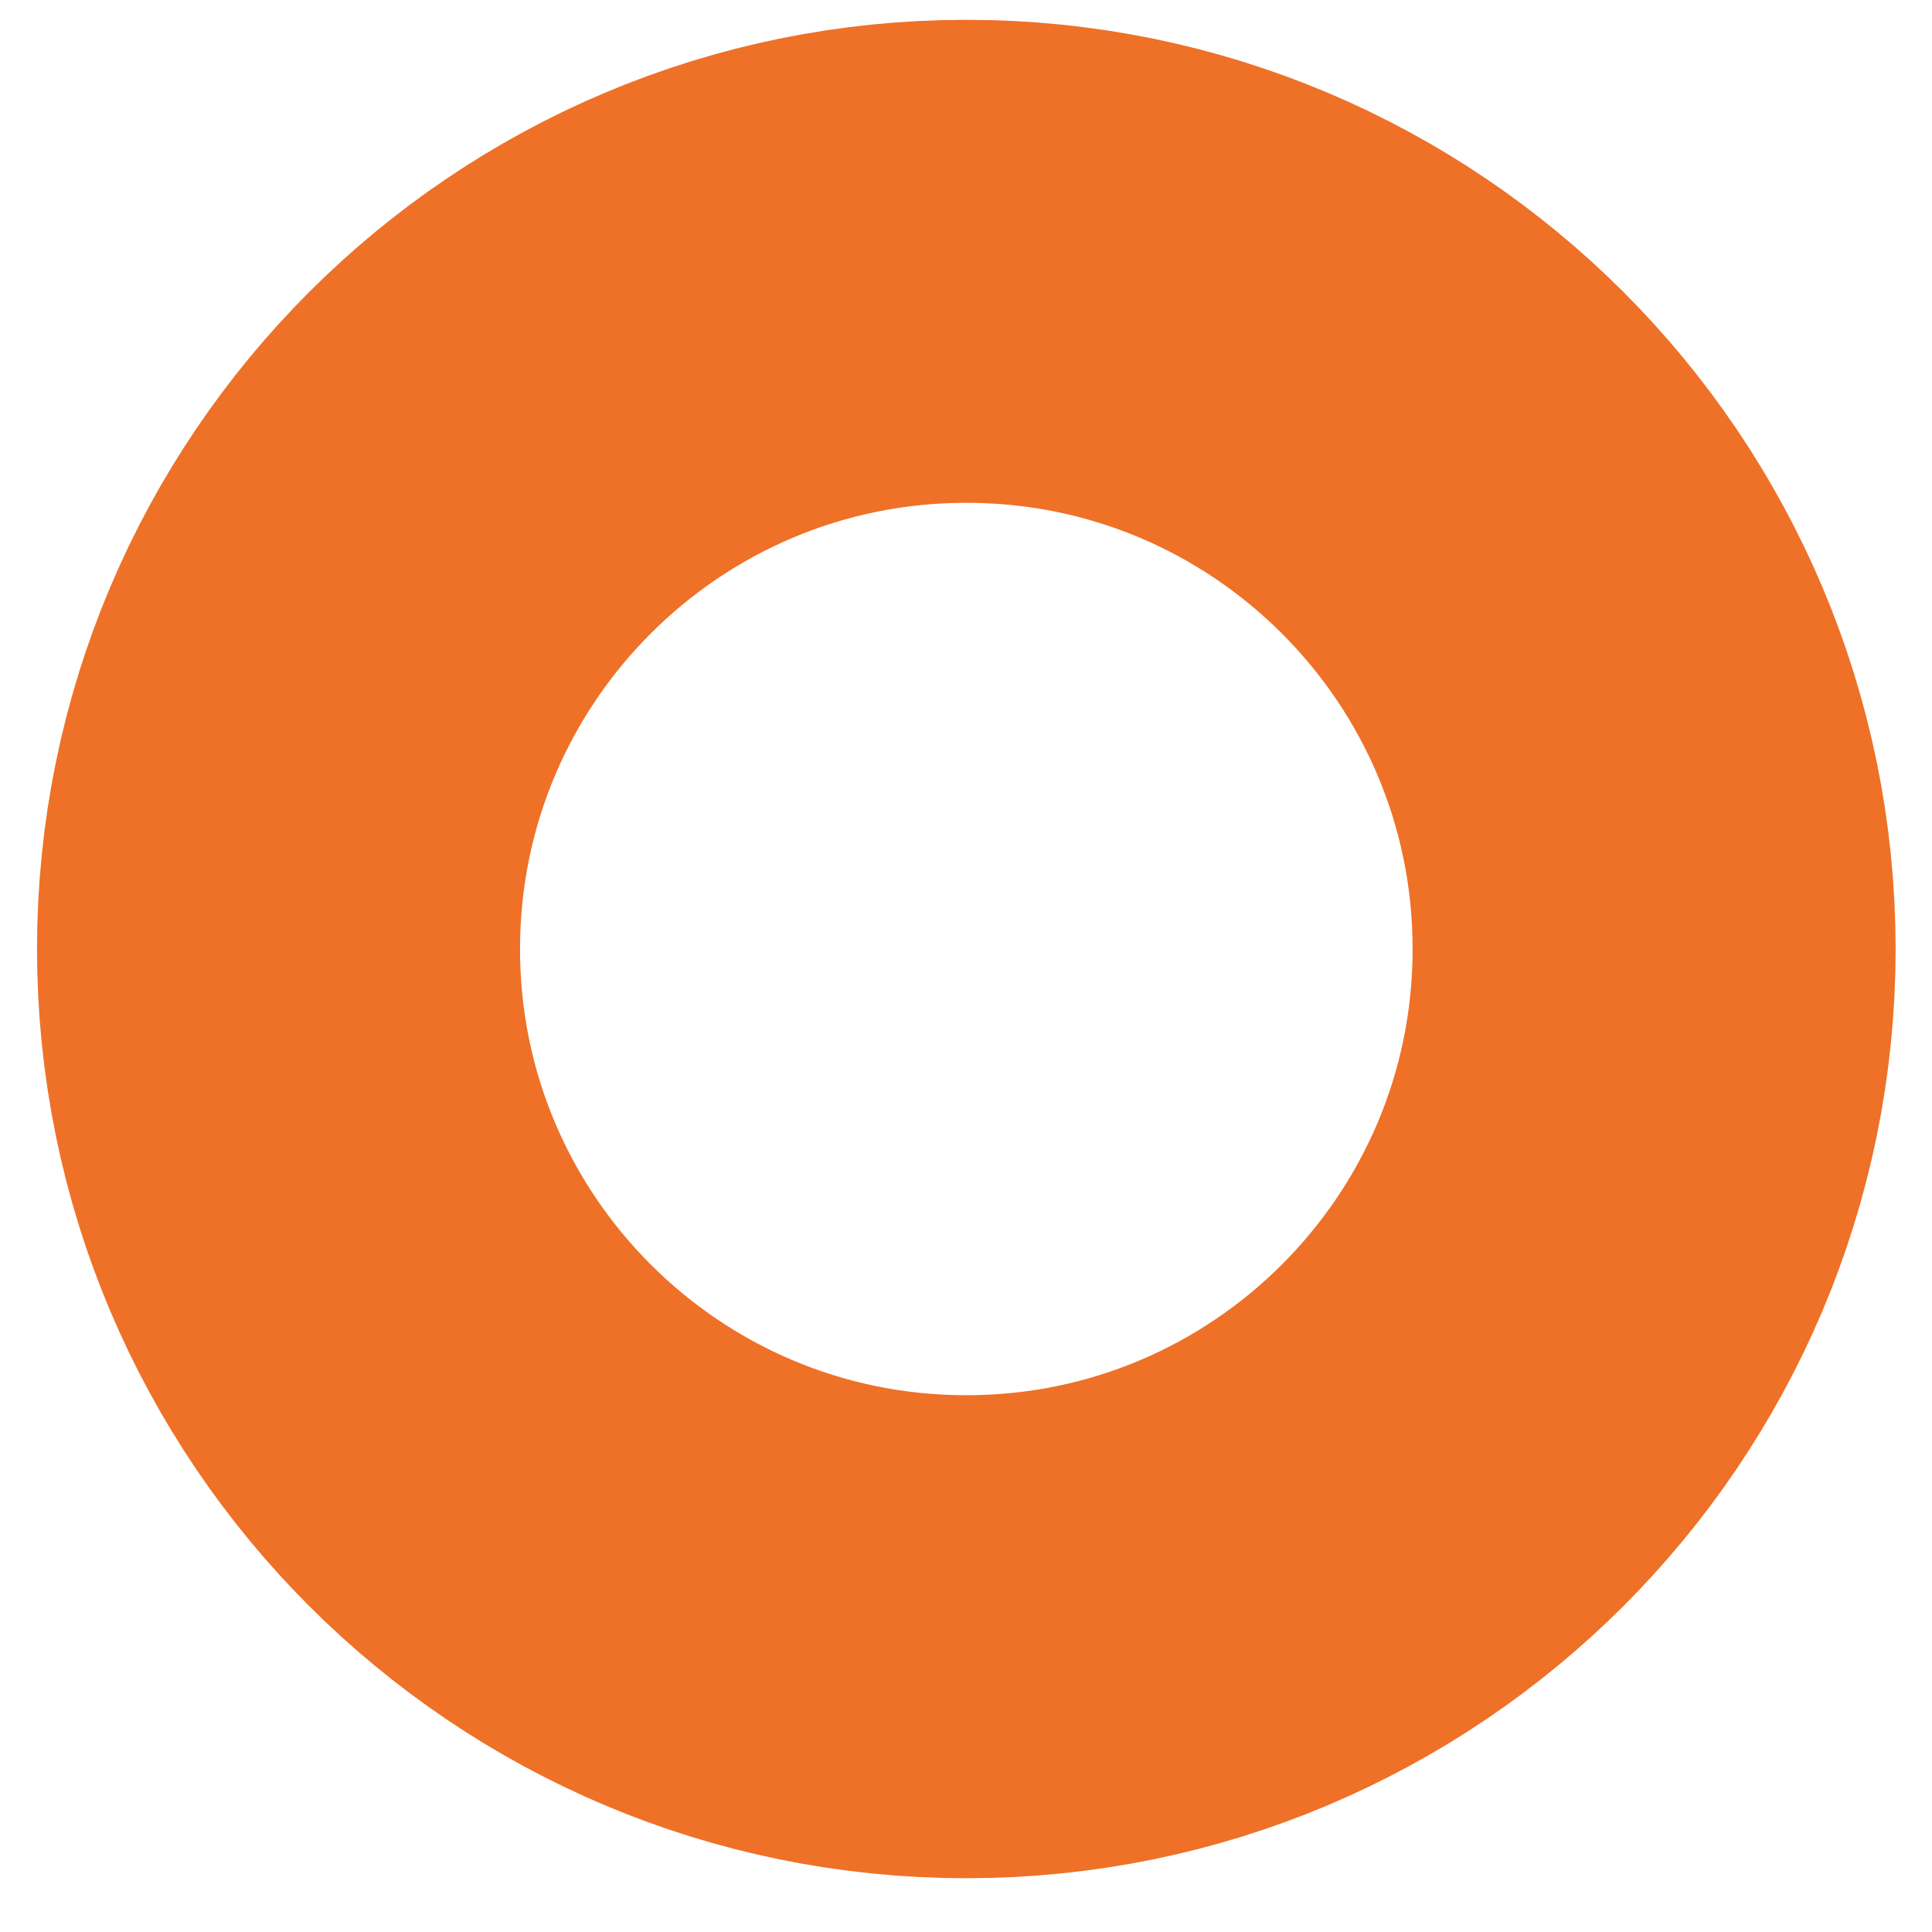 <?xml version="1.0" encoding="UTF-8" standalone="no"?><svg width='12' height='12' viewBox='0 0 12 12' fill='none' xmlns='http://www.w3.org/2000/svg'>
<path d='M6.002 10.166C8.361 10.166 10.274 8.254 10.274 5.895C10.274 3.535 8.361 1.623 6.002 1.623C3.643 1.623 1.73 3.535 1.73 5.895C1.73 8.254 3.643 10.166 6.002 10.166Z' stroke='#EE7127' stroke-width='3' stroke-linecap='round' stroke-linejoin='round'/>
</svg>

